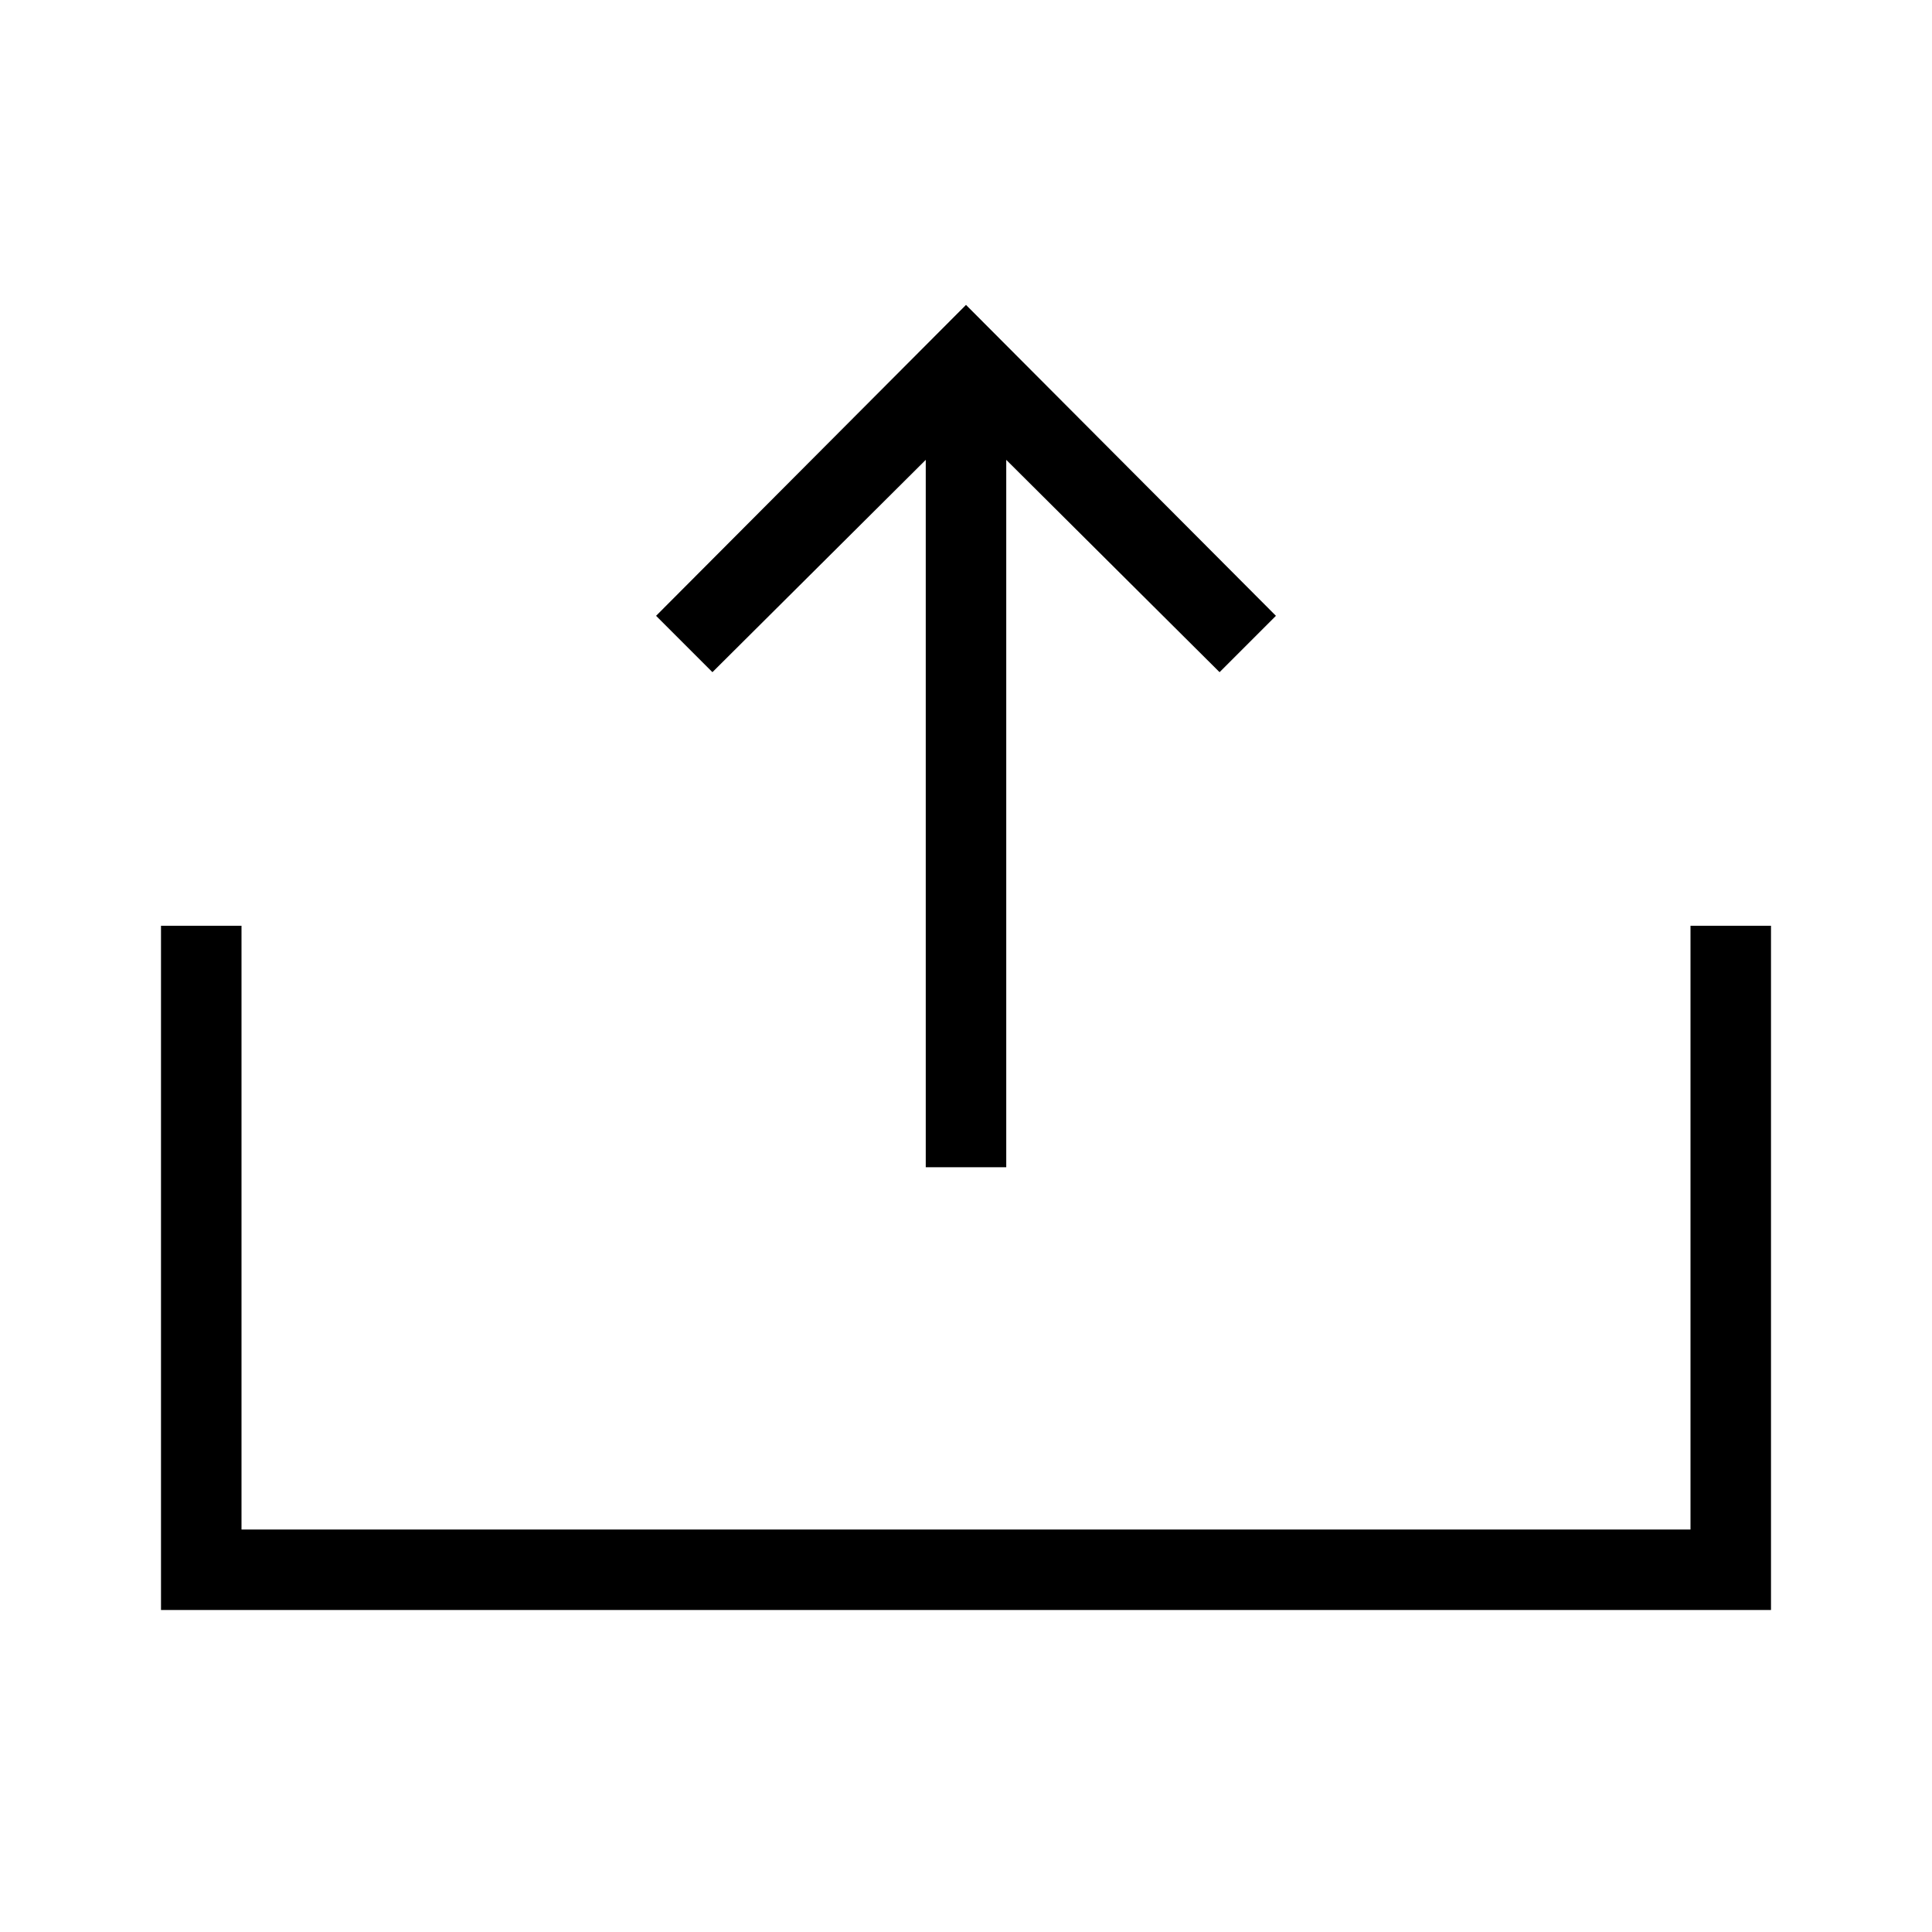 <?xml version="1.0" encoding="UTF-8"?>
<svg xmlns="http://www.w3.org/2000/svg" viewBox="0 0 192 192"><path d="M92 45.7V116h8V45.7l21.2 21.1 5.6-5.6L96 30.3 65.2 61.2l5.6 5.6z" fill="rgba(0,0,0,1)"/><path d="M168 92v60H24V92h-8v68h160V92z" fill="rgba(0,0,0,1)"/></svg>
